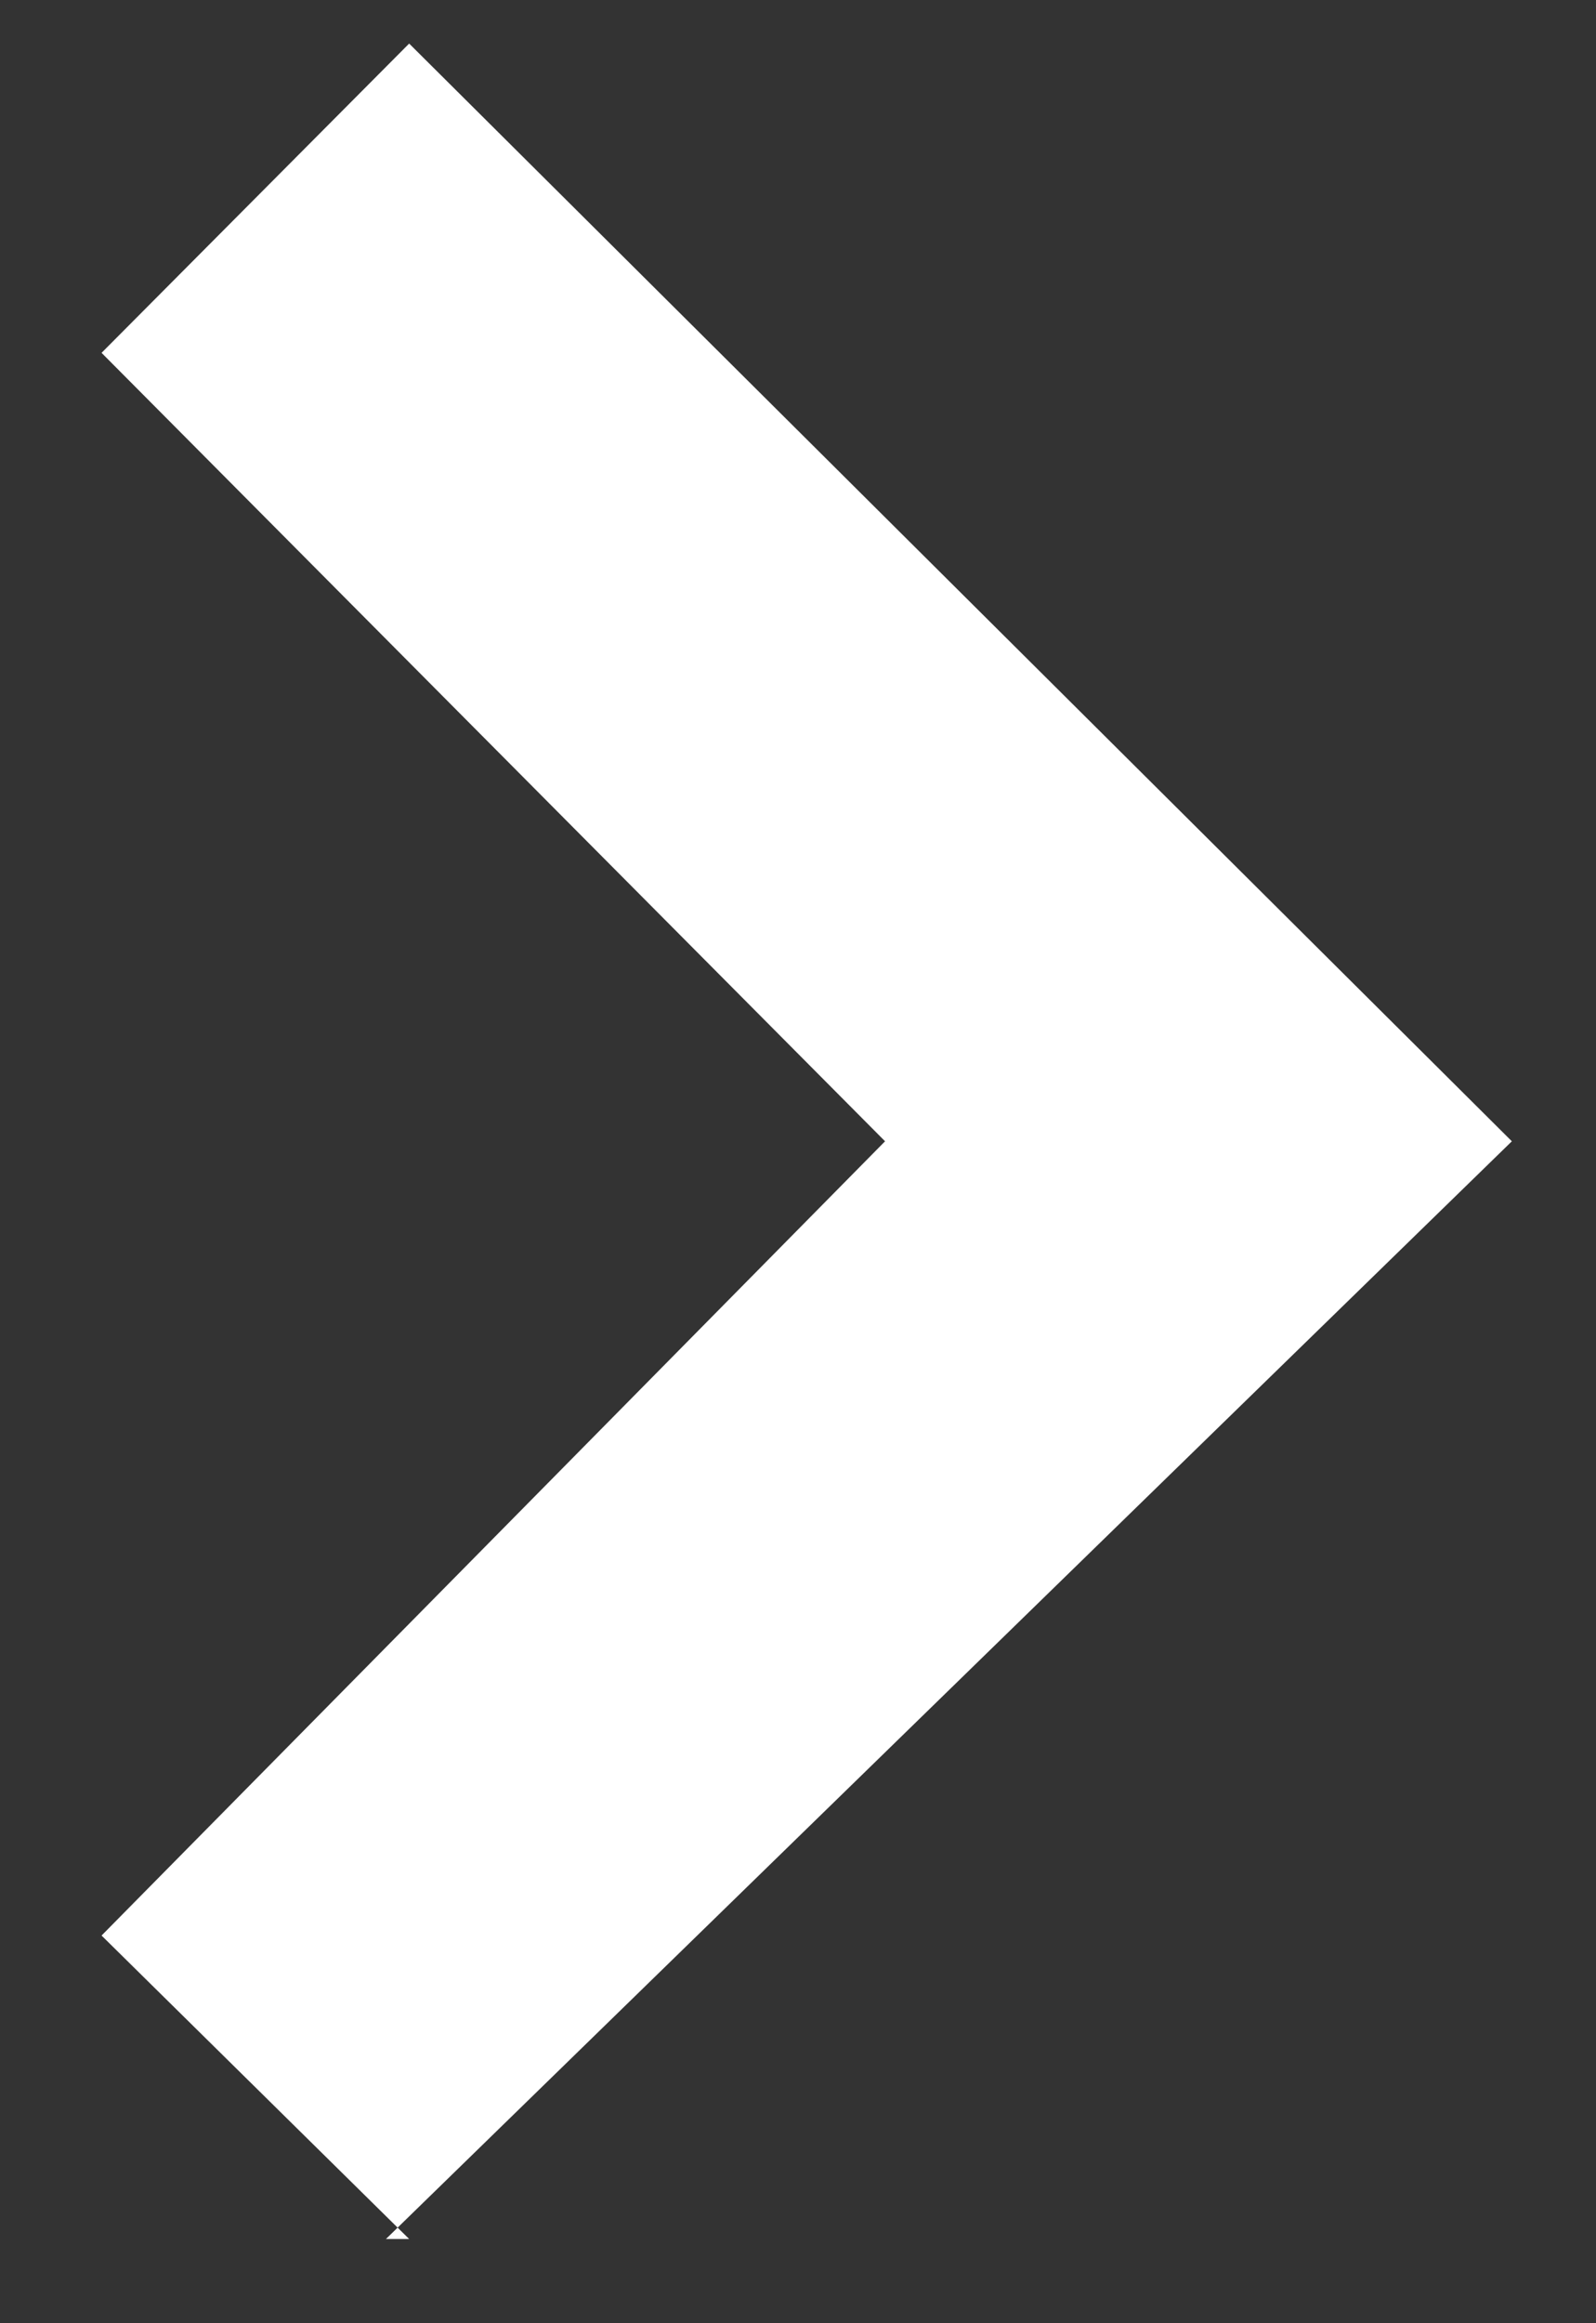 <?xml version="1.0" encoding="UTF-8" standalone="no"?>
<svg
   xmlns:dc="http://purl.org/dc/elements/1.1/"
   xmlns:cc="http://creativecommons.org/ns#"
   xmlns:rdf="http://www.w3.org/1999/02/22-rdf-syntax-ns#"
   xmlns:svg="http://www.w3.org/2000/svg"
   xmlns="http://www.w3.org/2000/svg"
   xmlns:sodipodi="http://sodipodi.sourceforge.net/DTD/sodipodi-0.dtd"
   xmlns:inkscape="http://www.inkscape.org/namespaces/inkscape"
   width="11"
   height="16"
   viewBox="0 0 11 16"
   fill="none"
   version="1.1"
   id="svg4"
   sodipodi:docname="arrow-right-white.svg"
   inkscape:version="1.0.1 (0767f8302a, 2020-10-17)">
  <rect x="0" y="0" width="11" height="16" fill="#333333" stroke="none"/>
  <defs
     id="defs8" />
  <sodipodi:namedview
     pagecolor="#ffffff"
     bordercolor="#666666"
     borderopacity="1"
     objecttolerance="10"
     gridtolerance="10"
     guidetolerance="10"
     inkscape:pageopacity="0"
     inkscape:pageshadow="2"
     inkscape:window-width="1854"
     inkscape:window-height="1016"
     id="namedview6"
     showgrid="false"
     inkscape:zoom="53.875"
     inkscape:cx="5.5"
     inkscape:cy="8"
     inkscape:window-x="66"
     inkscape:window-y="27"
     inkscape:window-maximized="1"
     inkscape:current-layer="svg4" />
  <path
     d="M2.82 15.42L0.7 13.33L6.1 7.86L0.7 2.43L2.82 0.3L10.42 7.86L2.66 15.42"
     fill="#171A47"
     id="path2"
     style="fill:#ffffff" />
</svg>
